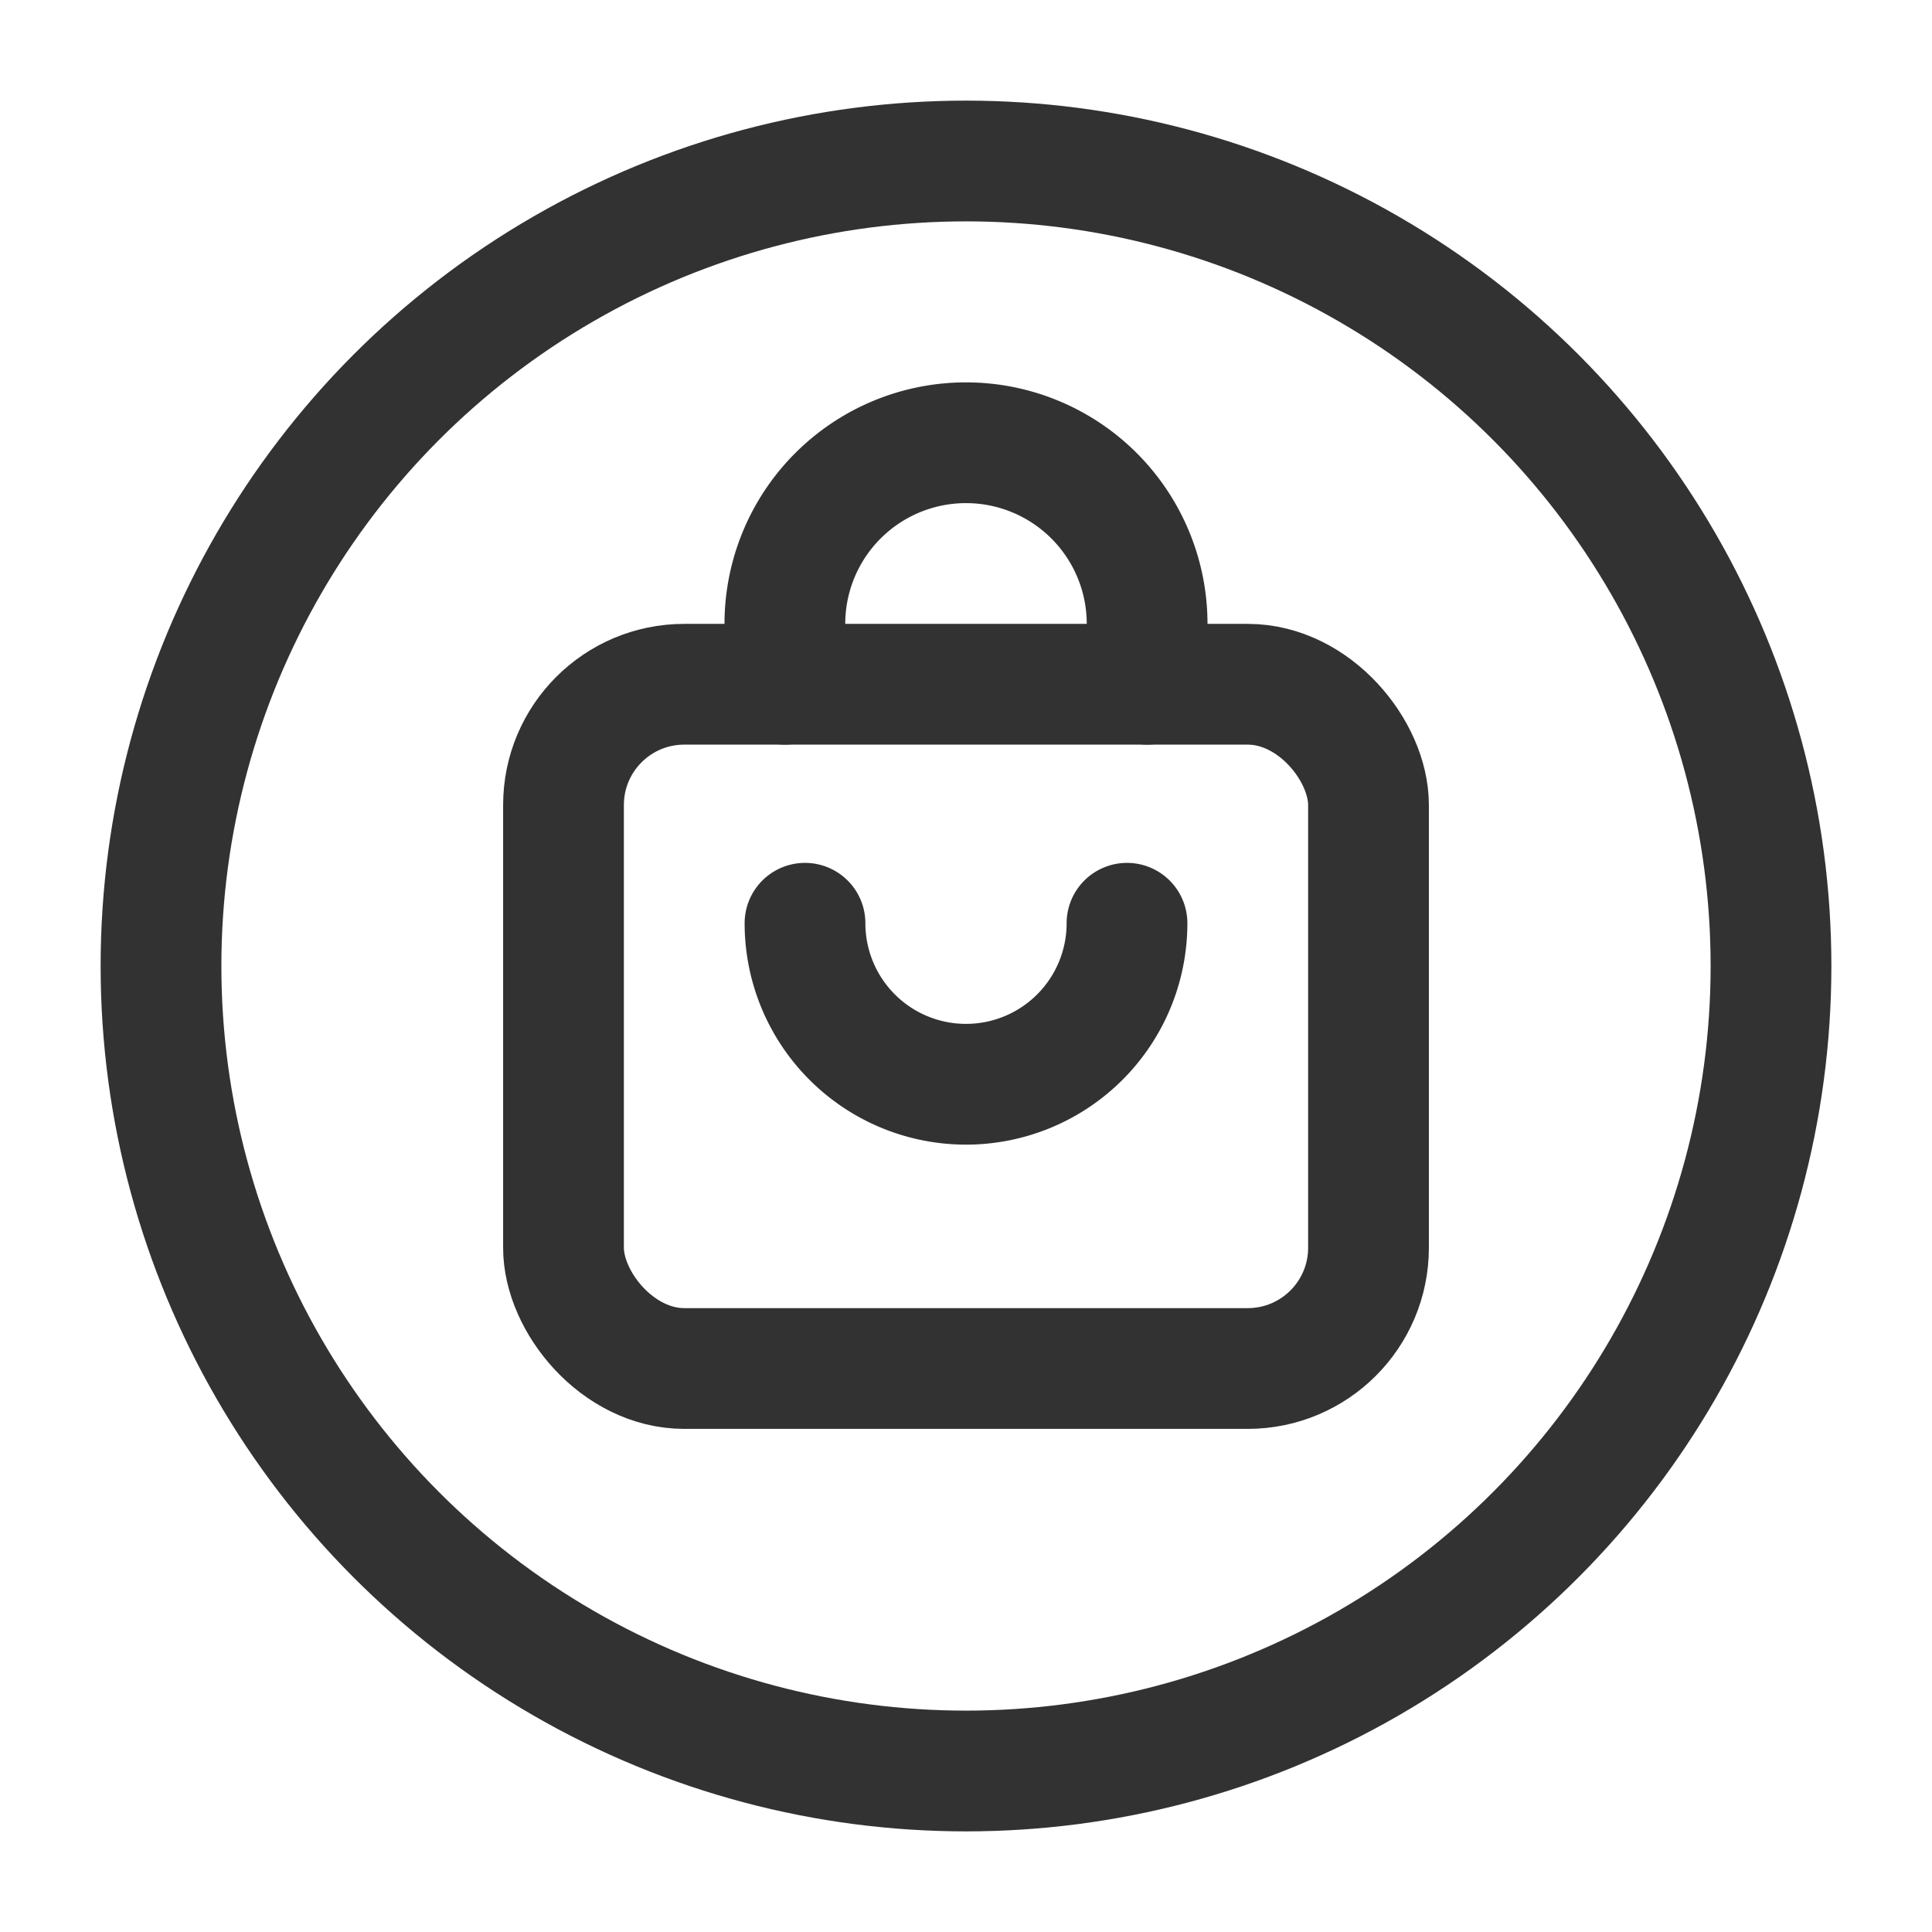 <svg xmlns="http://www.w3.org/2000/svg" viewBox="0 0 24 24"><path d="M10,11.469a2,2,0,0,0,4,0" fill="none" stroke="#323232" stroke-linecap="round" stroke-linejoin="round" stroke-width="1.5"/><circle cx="12" cy="12" r="10" fill="none" stroke="#323232" stroke-linecap="round" stroke-linejoin="round" stroke-width="1.5"/><rect x="7" y="8.5" width="10" height="8.5" rx="1.5" stroke-width="1.5" stroke="#323232" stroke-linecap="round" stroke-linejoin="round" fill="none"/><path d="M14.25,8.5V7.75A2.25,2.25,0,0,0,12,5.5h0A2.25,2.25,0,0,0,9.75,7.75V8.5" fill="none" stroke="#323232" stroke-linecap="round" stroke-linejoin="round" stroke-width="1.5"/></svg>